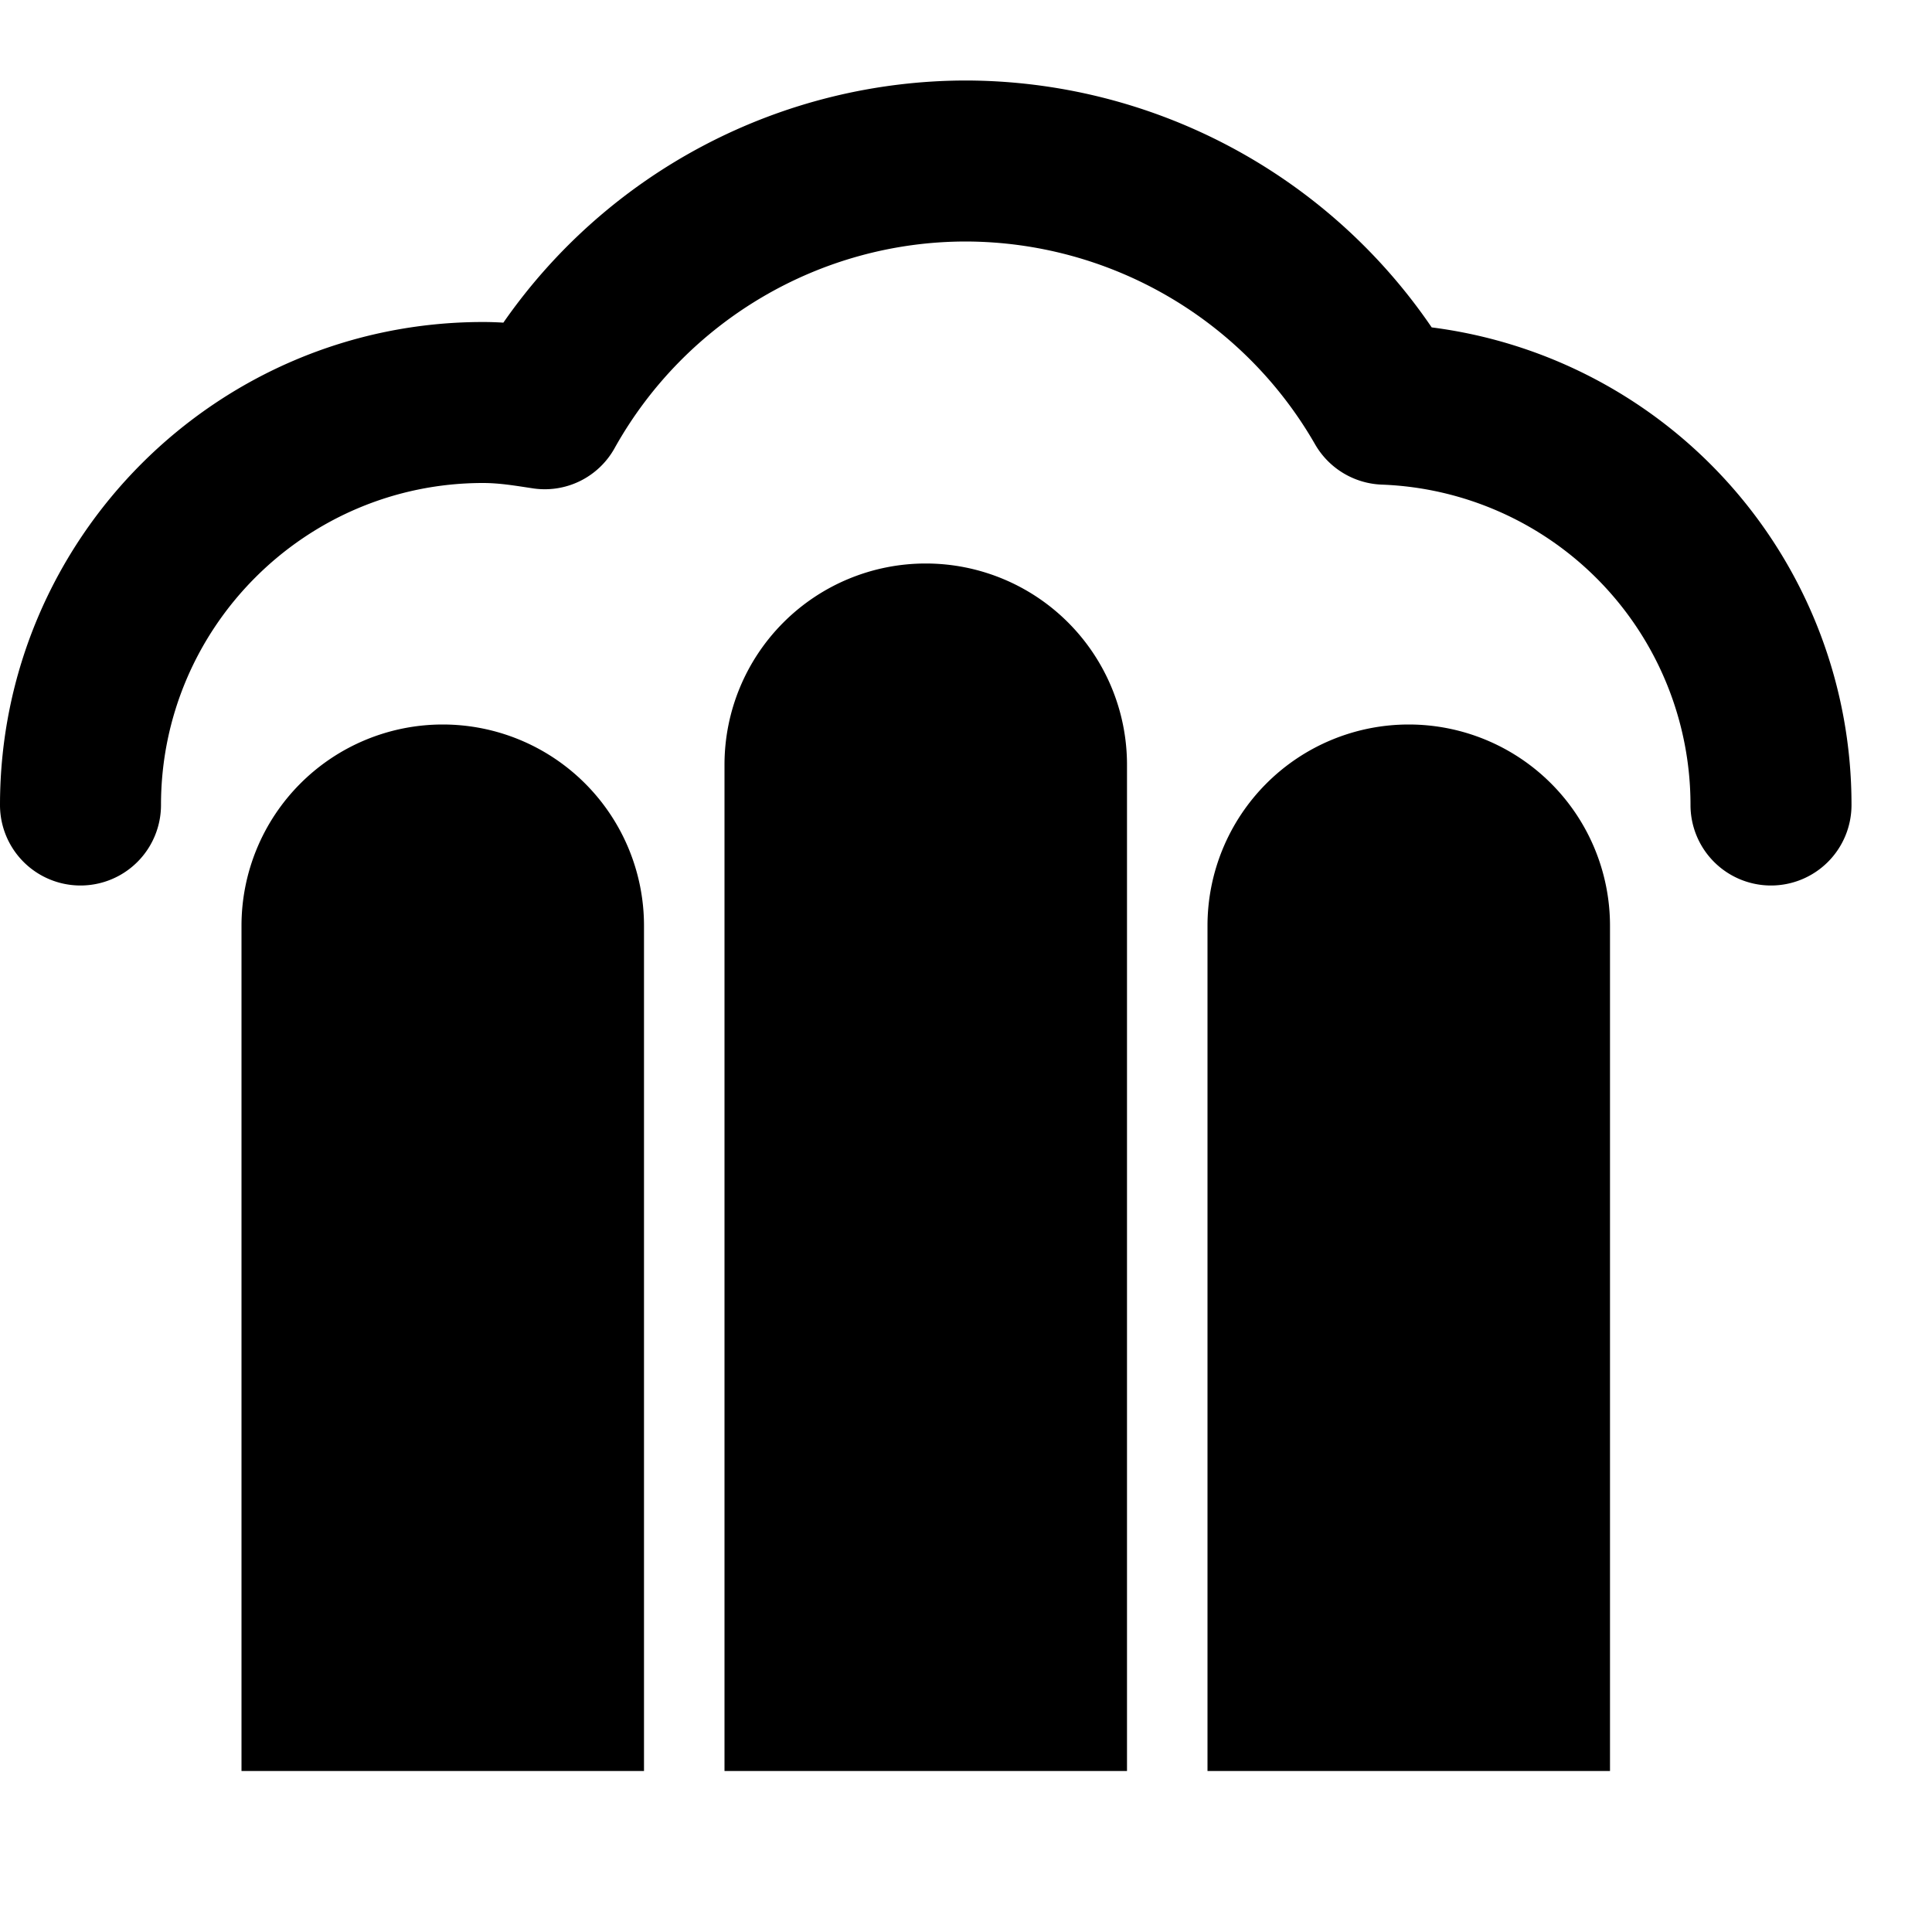 <svg id="nc_icon" xmlns="http://www.w3.org/2000/svg" xml:space="preserve" viewBox="0 0 24 24"><g fill="currentColor" class="nc-icon-wrapper"><path d="M22 11a1 1 0 0 1-1-1 3.982 3.982 0 0 0-3.838-3.98 1 1 0 0 1-.826-.501A5.015 5.015 0 0 0 12 3c-1.807 0-3.48.983-4.364 2.565a.992.992 0 0 1-1.026.5C6.41 6.035 6.21 6 6 6c-2.206 0-4 1.794-4 4a1 1 0 1 1-2 0c0-3.309 2.691-6 6-6 .087 0 .17.003.253.008A7.008 7.008 0 0 1 12 1a7.02 7.02 0 0 1 5.785 3.067A5.974 5.974 0 0 1 23 10a1 1 0 0 1-1 1z" data-color="color-2"/><path d="M9 22V9.5a2.5 2.5 0 0 1 5 0V22H9zM15 22V11.5a2.5 2.5 0 0 1 5 0V22h-5zM3 22V11.5a2.5 2.5 0 0 1 5 0V22H3z"/></g></svg>
